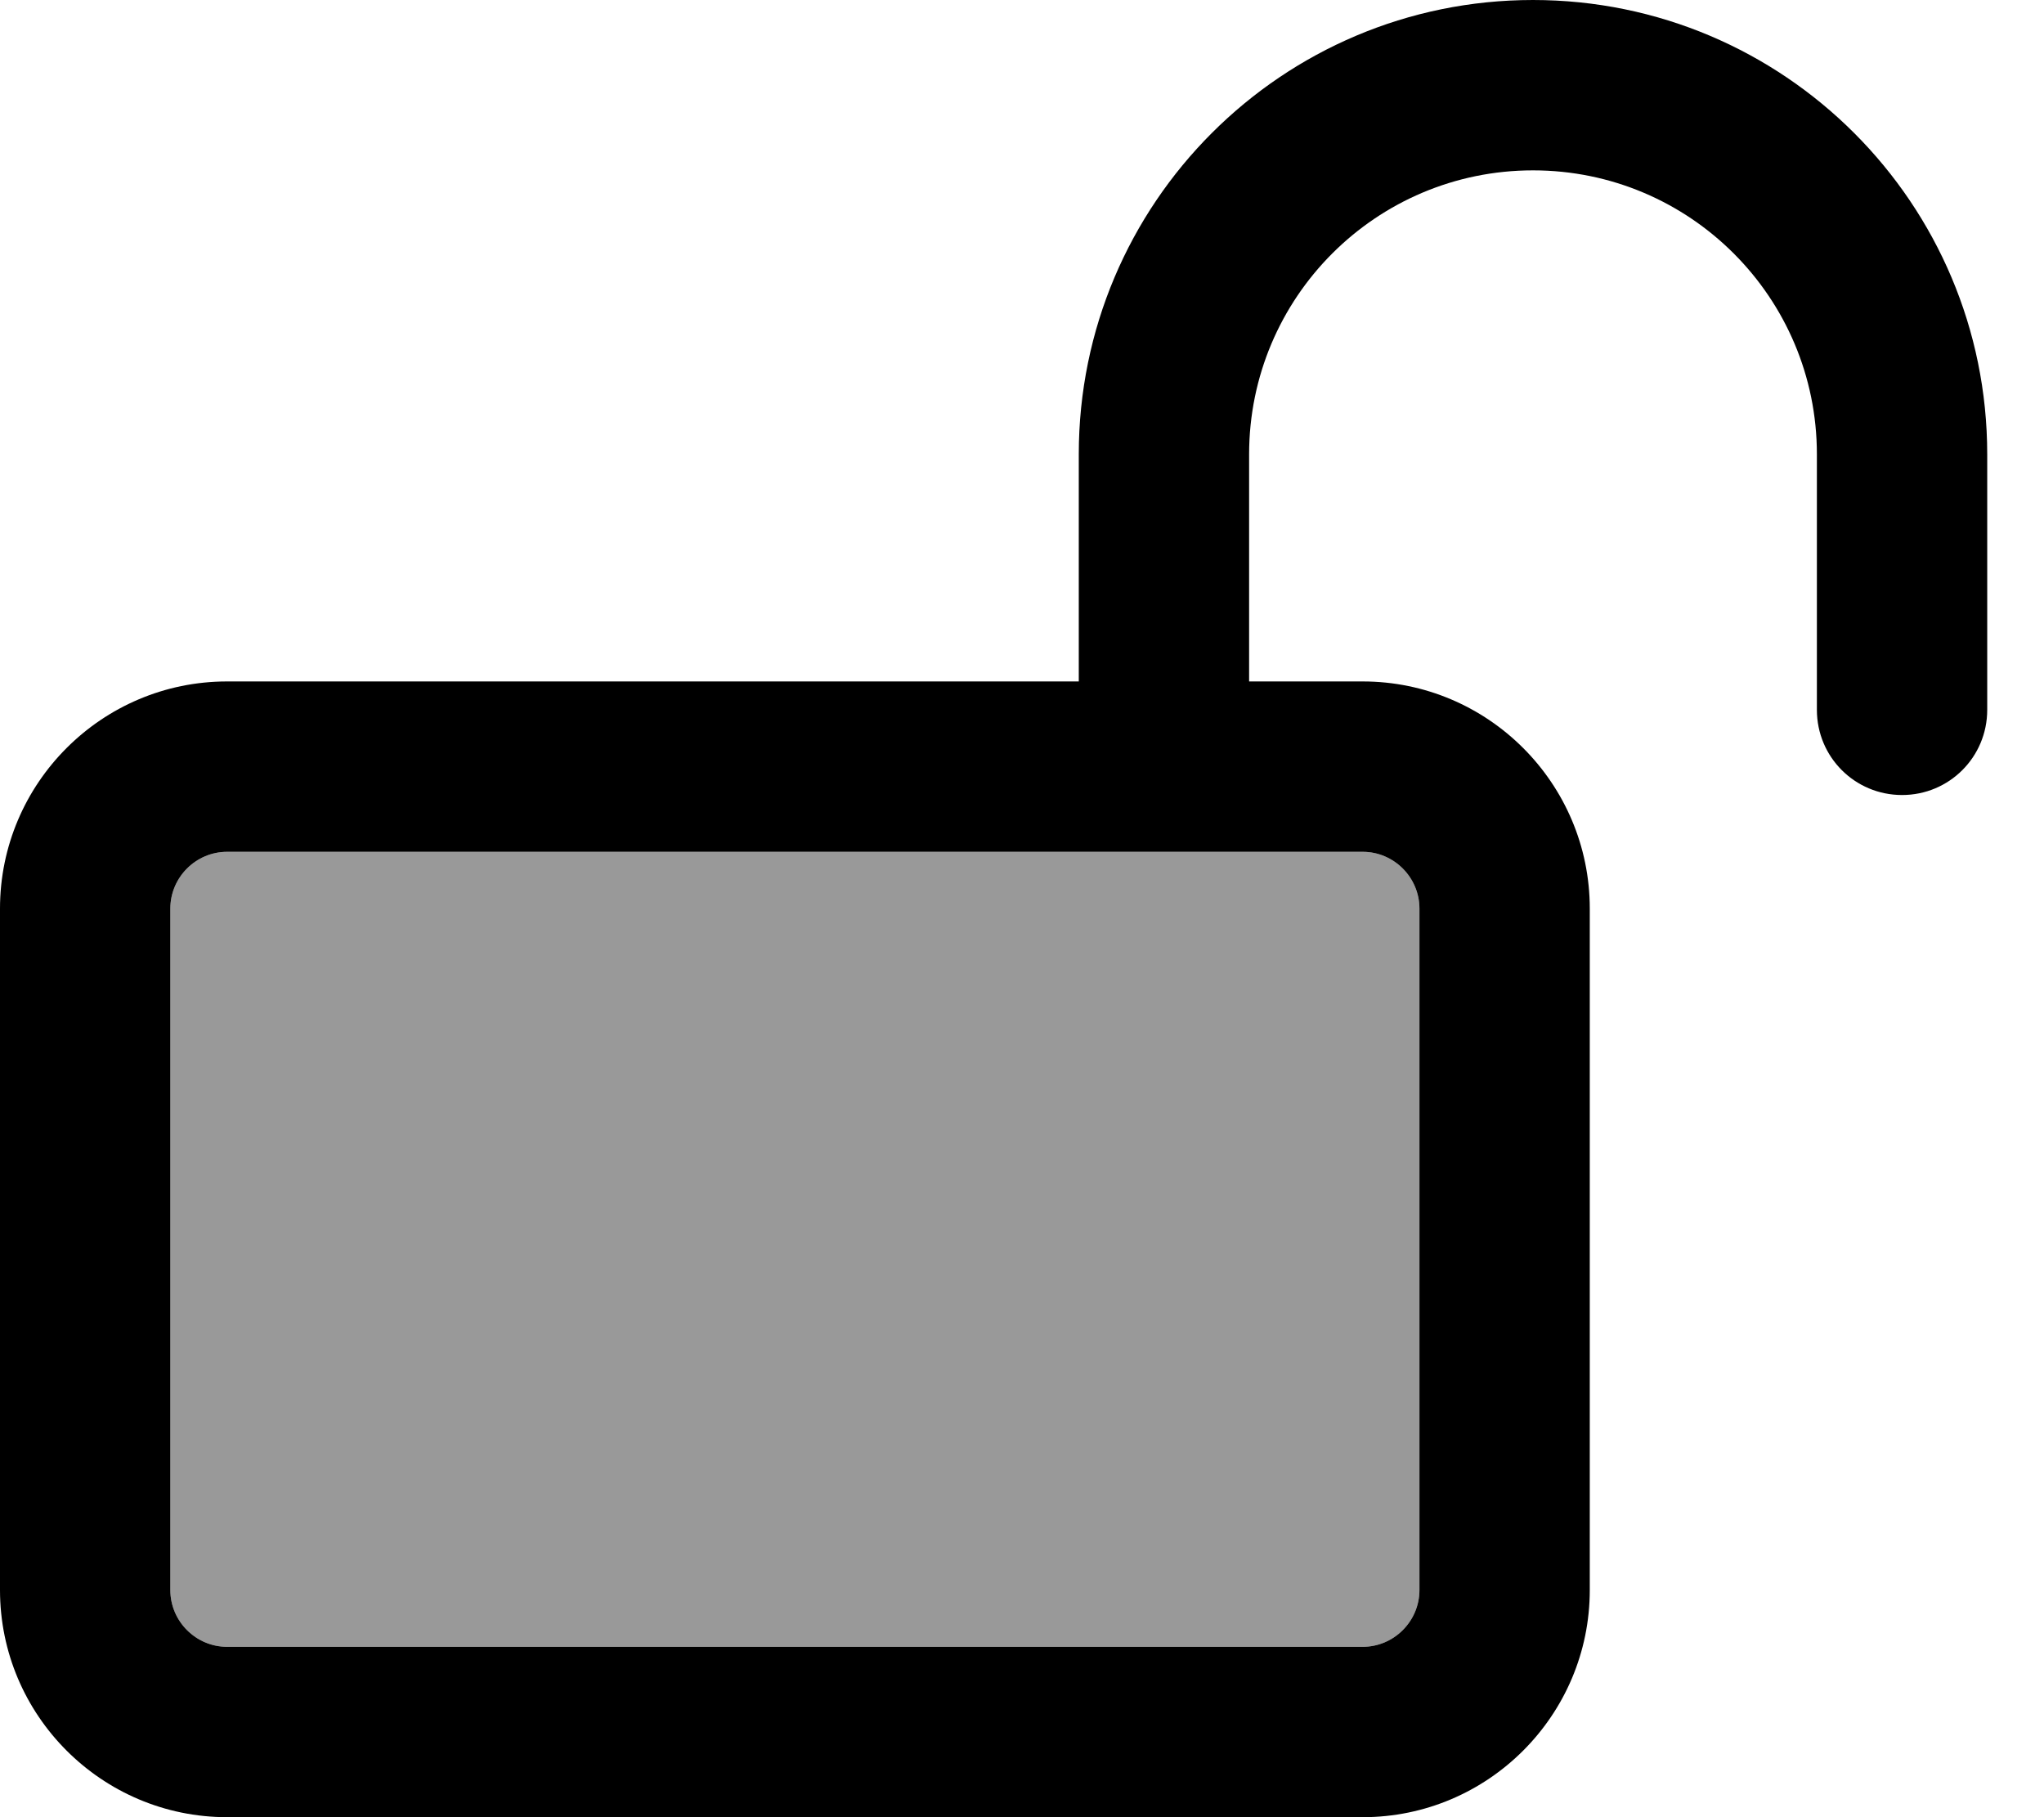 <svg xmlns="http://www.w3.org/2000/svg" viewBox="0 0 576 512"><defs><style>.fa-secondary{opacity:.4}</style></defs><path class="fa-secondary" d="M48 256l0 192c0 8.8 7.2 16 16 16l320 0c8.8 0 16-7.2 16-16l0-192c0-8.8-7.2-16-16-16L64 240c-8.8 0-16 7.2-16 16z"/><path class="fa-primary" d="M352 128c0-44.2 35.8-80 80-80s80 35.8 80 80l0 72c0 13.3 10.7 24 24 24s24-10.7 24-24l0-72C560 57.3 502.7 0 432 0S304 57.3 304 128l0 64L64 192c-35.3 0-64 28.7-64 64L0 448c0 35.3 28.7 64 64 64l320 0c35.3 0 64-28.7 64-64l0-192c0-35.3-28.7-64-64-64l-32 0 0-64zM64 240l320 0c8.8 0 16 7.2 16 16l0 192c0 8.8-7.2 16-16 16L64 464c-8.8 0-16-7.2-16-16l0-192c0-8.8 7.2-16 16-16z"/></svg>